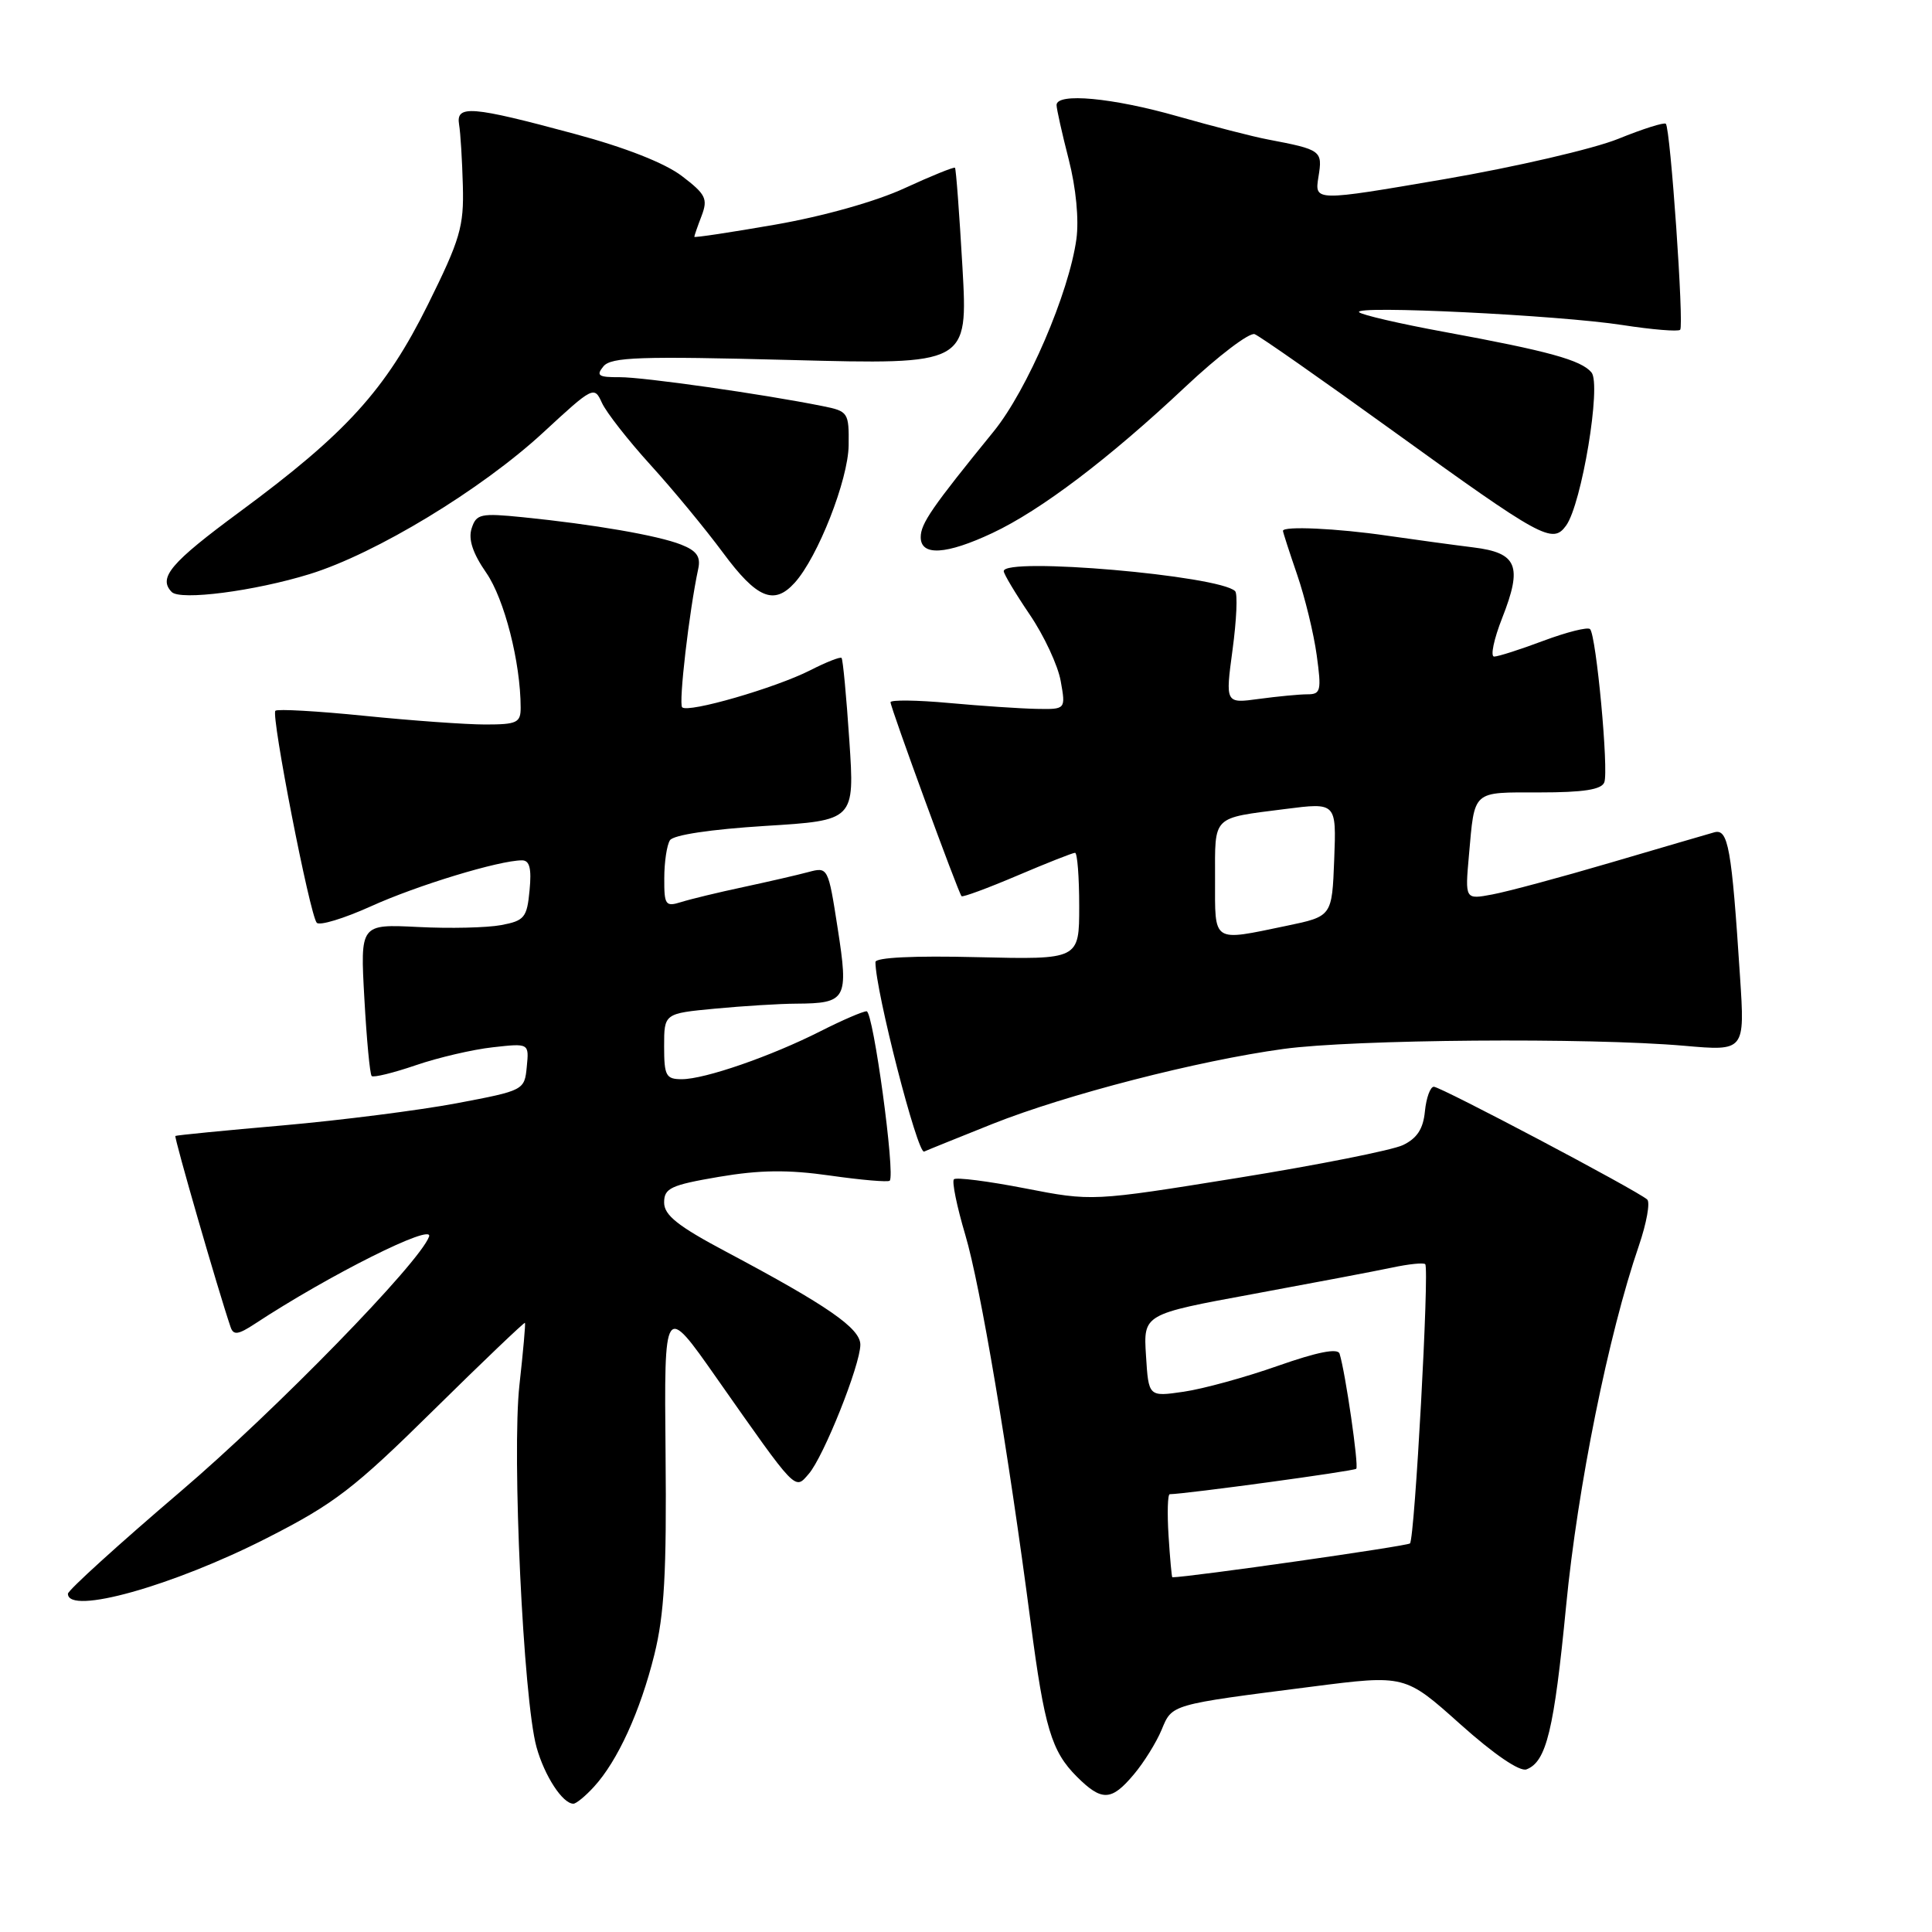 <?xml version="1.0" encoding="UTF-8" standalone="no"?>
<!DOCTYPE svg PUBLIC "-//W3C//DTD SVG 1.1//EN" "http://www.w3.org/Graphics/SVG/1.1/DTD/svg11.dtd" >
<svg xmlns="http://www.w3.org/2000/svg" xmlns:xlink="http://www.w3.org/1999/xlink" version="1.1" viewBox="0 0 256 256">
 <g >
 <path fill="currentColor"
d=" M 78.71 236.75 C 81.84 233.33 84.83 226.79 86.70 219.27 C 88.03 213.91 88.34 208.37 88.19 192.59 C 88.00 172.67 88.00 172.67 94.95 182.59 C 105.65 197.83 105.29 197.46 107.16 195.30 C 109.13 193.05 114.00 180.85 114.00 178.18 C 114.00 176.01 109.70 173.03 96.25 165.88 C 89.82 162.47 88.00 161.02 88.00 159.34 C 88.00 157.44 88.87 157.03 95.25 155.94 C 100.68 155.02 104.39 154.97 110.00 155.77 C 114.12 156.36 117.67 156.66 117.89 156.45 C 118.66 155.68 115.71 134.00 114.83 134.00 C 114.34 134.00 111.60 135.18 108.74 136.63 C 102.17 139.96 93.39 143.00 90.34 143.00 C 88.24 143.00 88.00 142.55 88.00 138.64 C 88.00 134.29 88.00 134.29 94.75 133.65 C 98.46 133.30 103.30 133.00 105.50 132.99 C 112.17 132.95 112.46 132.42 111.00 123.03 C 109.74 114.90 109.71 114.86 107.12 115.55 C 105.68 115.94 101.80 116.83 98.50 117.54 C 95.20 118.24 91.49 119.14 90.25 119.53 C 88.18 120.18 88.00 119.92 88.02 116.37 C 88.02 114.24 88.36 111.98 88.77 111.34 C 89.22 110.63 94.21 109.89 101.38 109.44 C 113.25 108.71 113.25 108.71 112.54 98.11 C 112.15 92.27 111.69 87.36 111.51 87.18 C 111.34 87.00 109.46 87.74 107.35 88.82 C 102.74 91.16 91.17 94.51 90.39 93.72 C 89.90 93.23 91.32 80.95 92.52 75.37 C 92.87 73.76 92.31 72.97 90.24 72.16 C 87.18 70.95 78.65 69.48 69.33 68.54 C 63.66 67.97 63.11 68.09 62.49 70.03 C 62.03 71.47 62.65 73.33 64.44 75.91 C 66.83 79.37 68.98 87.77 68.99 93.75 C 69.00 95.76 68.51 96.00 64.31 96.00 C 61.73 96.00 54.52 95.48 48.29 94.85 C 42.06 94.22 36.75 93.92 36.49 94.18 C 35.89 94.77 41.05 121.22 41.97 122.27 C 42.34 122.69 45.56 121.71 49.13 120.10 C 55.27 117.31 66.16 114.00 69.17 114.00 C 70.18 114.00 70.45 115.08 70.17 117.97 C 69.83 121.59 69.49 122.00 66.41 122.58 C 64.54 122.93 59.58 123.05 55.38 122.83 C 47.73 122.45 47.73 122.45 48.28 132.30 C 48.58 137.72 49.01 142.34 49.25 142.58 C 49.48 142.81 52.11 142.17 55.09 141.15 C 58.06 140.13 62.66 139.06 65.30 138.77 C 70.11 138.23 70.11 138.23 69.80 141.36 C 69.50 144.46 69.43 144.50 60.50 146.19 C 55.55 147.12 45.20 148.44 37.50 149.12 C 29.80 149.79 23.38 150.42 23.24 150.52 C 23.03 150.65 28.93 171.09 30.56 175.86 C 30.93 176.95 31.57 176.86 33.76 175.42 C 43.63 168.93 57.53 161.98 56.85 163.86 C 55.61 167.31 36.54 186.87 23.96 197.60 C 15.73 204.62 9.00 210.73 9.00 211.18 C 9.00 214.05 22.91 210.15 35.37 203.80 C 44.31 199.25 46.91 197.25 57.45 186.85 C 64.02 180.37 69.48 175.17 69.56 175.28 C 69.65 175.40 69.32 179.10 68.83 183.50 C 67.81 192.63 69.34 225.20 71.09 231.50 C 72.15 235.32 74.55 239.00 75.98 239.00 C 76.35 239.00 77.58 237.99 78.71 236.75 Z  M 150.23 235.13 C 151.56 233.56 153.21 230.90 153.91 229.23 C 155.33 225.80 154.97 225.90 173.84 223.49 C 186.17 221.91 186.17 221.91 193.49 228.46 C 197.97 232.47 201.38 234.79 202.27 234.45 C 204.91 233.44 205.92 229.25 207.52 212.77 C 209.04 197.05 213.13 176.79 217.16 165.06 C 218.18 162.07 218.68 159.31 218.26 158.94 C 216.96 157.76 190.91 144.00 189.99 144.00 C 189.52 144.00 188.99 145.46 188.81 147.24 C 188.59 149.58 187.77 150.83 185.90 151.73 C 184.47 152.41 174.61 154.37 164.00 156.08 C 144.70 159.19 144.70 159.19 135.81 157.46 C 130.93 156.51 126.69 155.97 126.40 156.26 C 126.11 156.55 126.79 159.87 127.91 163.64 C 129.91 170.37 133.59 192.22 136.57 215.00 C 138.39 228.93 139.33 232.06 142.68 235.41 C 145.99 238.71 147.26 238.67 150.23 235.13 Z  M 131.50 148.93 C 141.28 145.04 158.73 140.54 170.07 138.99 C 179.35 137.72 210.53 137.47 223.16 138.57 C 231.21 139.28 231.21 139.28 230.56 129.39 C 229.45 112.29 229.00 109.76 227.14 110.29 C 226.24 110.54 220.07 112.35 213.43 114.30 C 206.80 116.25 199.74 118.15 197.74 118.52 C 194.12 119.20 194.12 119.20 194.64 113.35 C 195.42 104.61 194.99 105.00 204.00 105.00 C 209.82 105.00 212.21 104.63 212.58 103.66 C 213.18 102.10 211.51 84.18 210.69 83.36 C 210.39 83.05 207.62 83.75 204.53 84.90 C 201.45 86.06 198.50 87.00 197.98 87.00 C 197.46 87.00 197.94 84.70 199.05 81.88 C 201.77 74.97 201.06 73.25 195.20 72.53 C 192.61 72.21 187.49 71.51 183.81 70.98 C 177.18 70.01 170.00 69.68 170.00 70.34 C 170.00 70.53 170.85 73.15 171.88 76.15 C 172.91 79.15 174.08 83.95 174.47 86.81 C 175.12 91.54 175.01 92.00 173.23 92.00 C 172.16 92.00 169.27 92.28 166.82 92.61 C 162.36 93.22 162.36 93.22 163.32 86.09 C 163.85 82.16 164.01 78.67 163.66 78.33 C 161.59 76.26 133.00 73.78 133.00 75.68 C 133.00 76.05 134.55 78.64 136.44 81.43 C 138.34 84.22 140.19 88.19 140.55 90.25 C 141.22 94.00 141.22 94.00 137.36 93.93 C 135.24 93.89 130.01 93.54 125.75 93.15 C 121.49 92.76 118.00 92.72 118.00 93.05 C 118.00 93.77 126.99 118.33 127.41 118.75 C 127.57 118.91 130.90 117.68 134.80 116.02 C 138.70 114.36 142.14 113.00 142.45 113.00 C 142.75 113.00 143.00 116.18 143.00 120.08 C 143.00 127.15 143.00 127.15 129.50 126.83 C 121.11 126.62 116.00 126.87 116.00 127.48 C 116.00 131.27 121.58 152.98 122.45 152.59 C 123.03 152.33 127.10 150.69 131.50 148.93 Z  M 41.03 76.07 C 49.78 73.37 63.80 64.87 72.00 57.29 C 78.58 51.21 78.74 51.12 79.76 53.38 C 80.34 54.65 83.23 58.34 86.18 61.59 C 89.14 64.84 93.47 70.09 95.81 73.25 C 100.28 79.29 102.56 80.25 105.30 77.22 C 108.37 73.83 112.39 63.58 112.45 59.01 C 112.50 54.65 112.39 54.49 109.00 53.81 C 101.05 52.21 85.27 49.97 82.13 49.98 C 79.29 50.00 78.95 49.77 79.96 48.54 C 80.99 47.31 84.78 47.18 104.72 47.70 C 128.26 48.32 128.26 48.32 127.53 35.41 C 127.12 28.31 126.68 22.38 126.54 22.23 C 126.41 22.09 123.42 23.30 119.90 24.92 C 116.11 26.68 109.12 28.65 102.75 29.76 C 96.84 30.79 92.00 31.52 92.00 31.38 C 92.00 31.24 92.43 29.99 92.97 28.59 C 93.82 26.34 93.52 25.74 90.36 23.33 C 88.11 21.61 82.85 19.54 76.14 17.74 C 62.43 14.04 60.40 13.88 60.83 16.50 C 61.02 17.60 61.24 21.24 61.33 24.59 C 61.48 30.02 60.98 31.72 56.71 40.34 C 51.08 51.69 45.89 57.40 31.75 67.83 C 22.61 74.57 20.92 76.56 22.75 78.44 C 23.88 79.60 33.71 78.33 41.03 76.07 Z  M 131.50 70.63 C 137.91 67.62 146.97 60.75 157.04 51.28 C 161.42 47.16 165.57 44.01 166.25 44.28 C 166.94 44.55 175.11 50.27 184.42 56.99 C 204.37 71.39 205.71 72.12 207.51 69.65 C 209.58 66.82 212.21 50.96 210.88 49.35 C 209.51 47.71 205.19 46.52 191.38 43.98 C 185.49 42.90 180.41 41.72 180.09 41.37 C 179.23 40.43 206.57 41.76 214.99 43.07 C 218.93 43.68 222.37 43.96 222.63 43.70 C 223.16 43.17 221.34 17.01 220.73 16.40 C 220.51 16.18 217.67 17.08 214.42 18.40 C 211.16 19.72 200.78 22.13 191.34 23.75 C 174.18 26.69 174.18 26.69 174.70 23.45 C 175.27 19.95 175.11 19.84 168.00 18.48 C 166.07 18.12 160.69 16.73 156.04 15.41 C 147.42 12.95 140.00 12.26 140.00 13.92 C 140.00 14.42 140.72 17.66 141.61 21.12 C 142.58 24.90 142.98 29.10 142.63 31.67 C 141.65 38.81 136.12 51.68 131.68 57.15 C 123.47 67.24 122.00 69.38 122.00 71.18 C 122.00 73.71 125.37 73.51 131.50 70.63 Z  M 154.84 203.50 C 154.65 200.47 154.72 197.99 155.00 197.99 C 157.14 197.96 179.41 194.93 179.71 194.62 C 180.07 194.26 178.28 181.87 177.50 179.37 C 177.27 178.61 174.57 179.14 169.33 180.98 C 165.02 182.50 159.41 184.04 156.85 184.41 C 152.19 185.09 152.19 185.09 151.85 179.62 C 151.50 174.14 151.50 174.14 166.00 171.47 C 173.97 170.00 182.29 168.42 184.47 167.96 C 186.66 167.49 188.63 167.29 188.85 167.51 C 189.42 168.08 187.46 203.87 186.83 204.51 C 186.46 204.87 157.65 208.98 155.34 209.00 C 155.26 209.00 155.03 206.52 154.84 203.50 Z  M 161.00 116.47 C 161.00 107.97 160.51 108.45 170.29 107.20 C 177.08 106.33 177.08 106.33 176.79 113.88 C 176.50 121.42 176.50 121.42 170.50 122.67 C 160.53 124.74 161.00 125.04 161.00 116.47 Z "/>
</g>
</svg>
